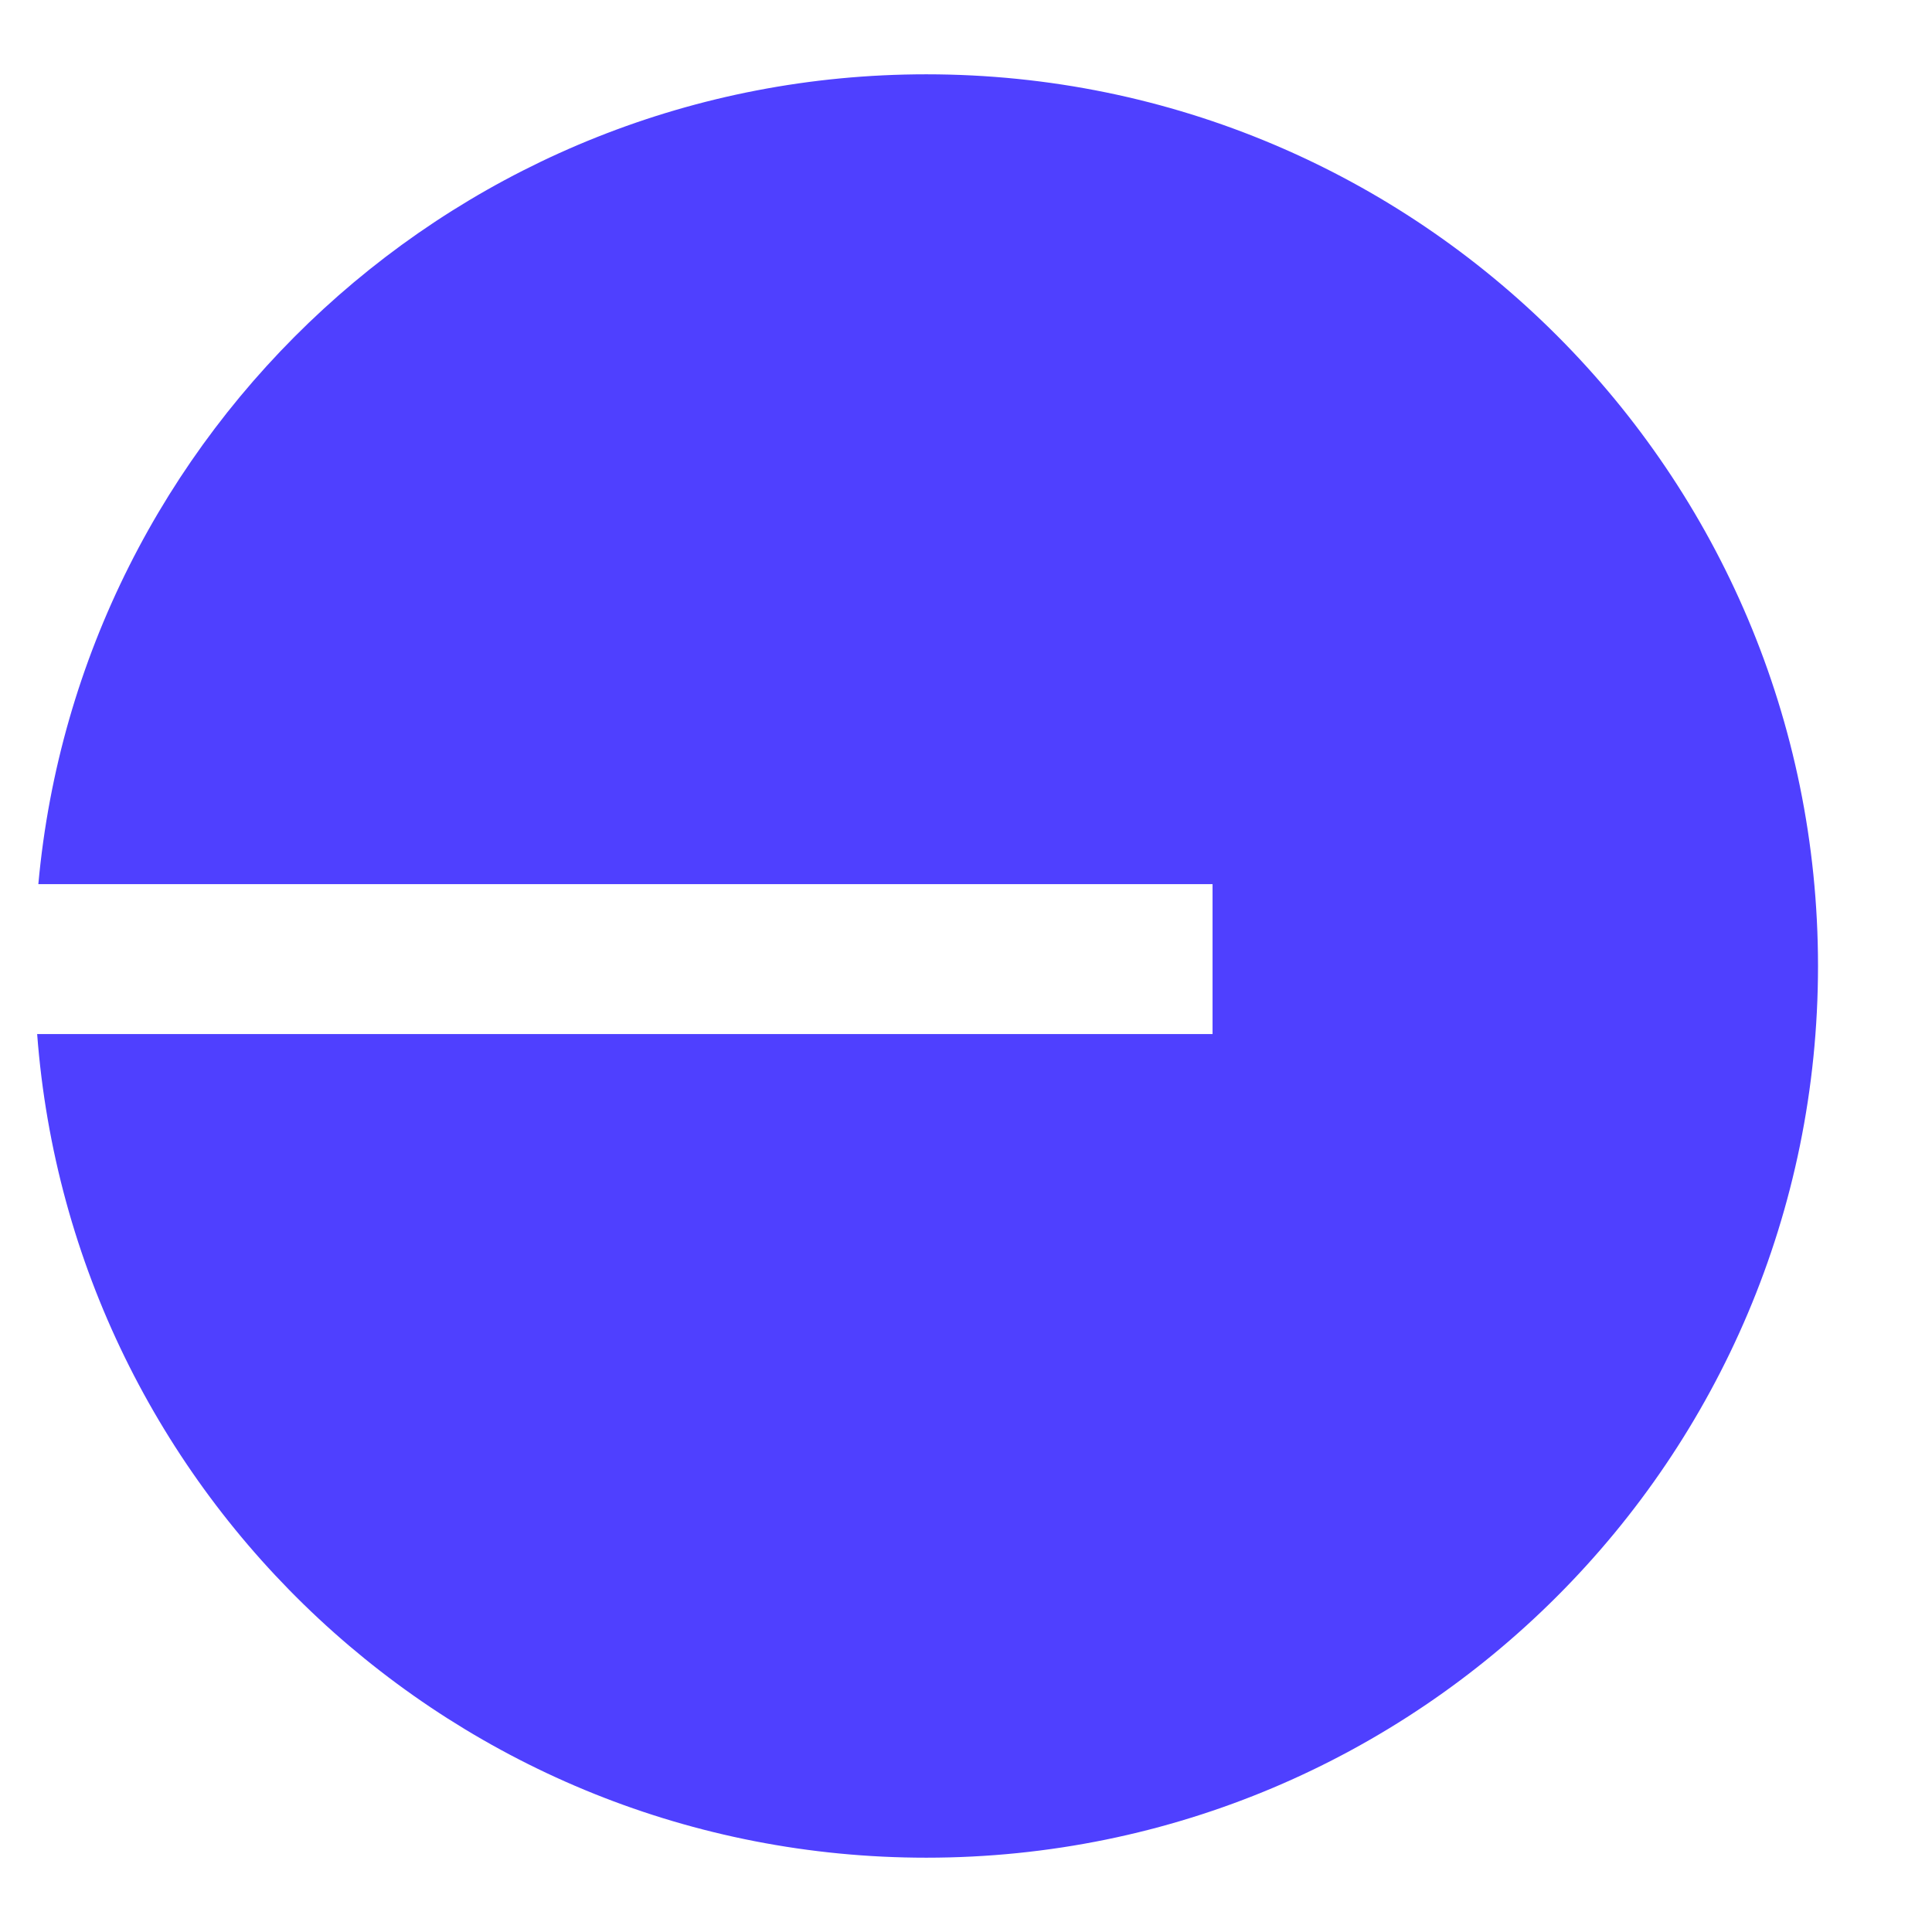 <svg width="13" height="13" viewBox="0 0 13 13" fill="none" xmlns="http://www.w3.org/2000/svg">
<path fill-rule="evenodd" clip-rule="evenodd" d="M6.233 12.5C9.547 12.5 12.233 9.814 12.233 6.5C12.233 3.186 9.547 0.5 6.233 0.5C3.105 0.5 0.536 2.894 0.258 5.949H8.159V6.958H0.25C0.484 10.058 3.073 12.5 6.233 12.5Z" fill="#4F40FF"/>
</svg>
